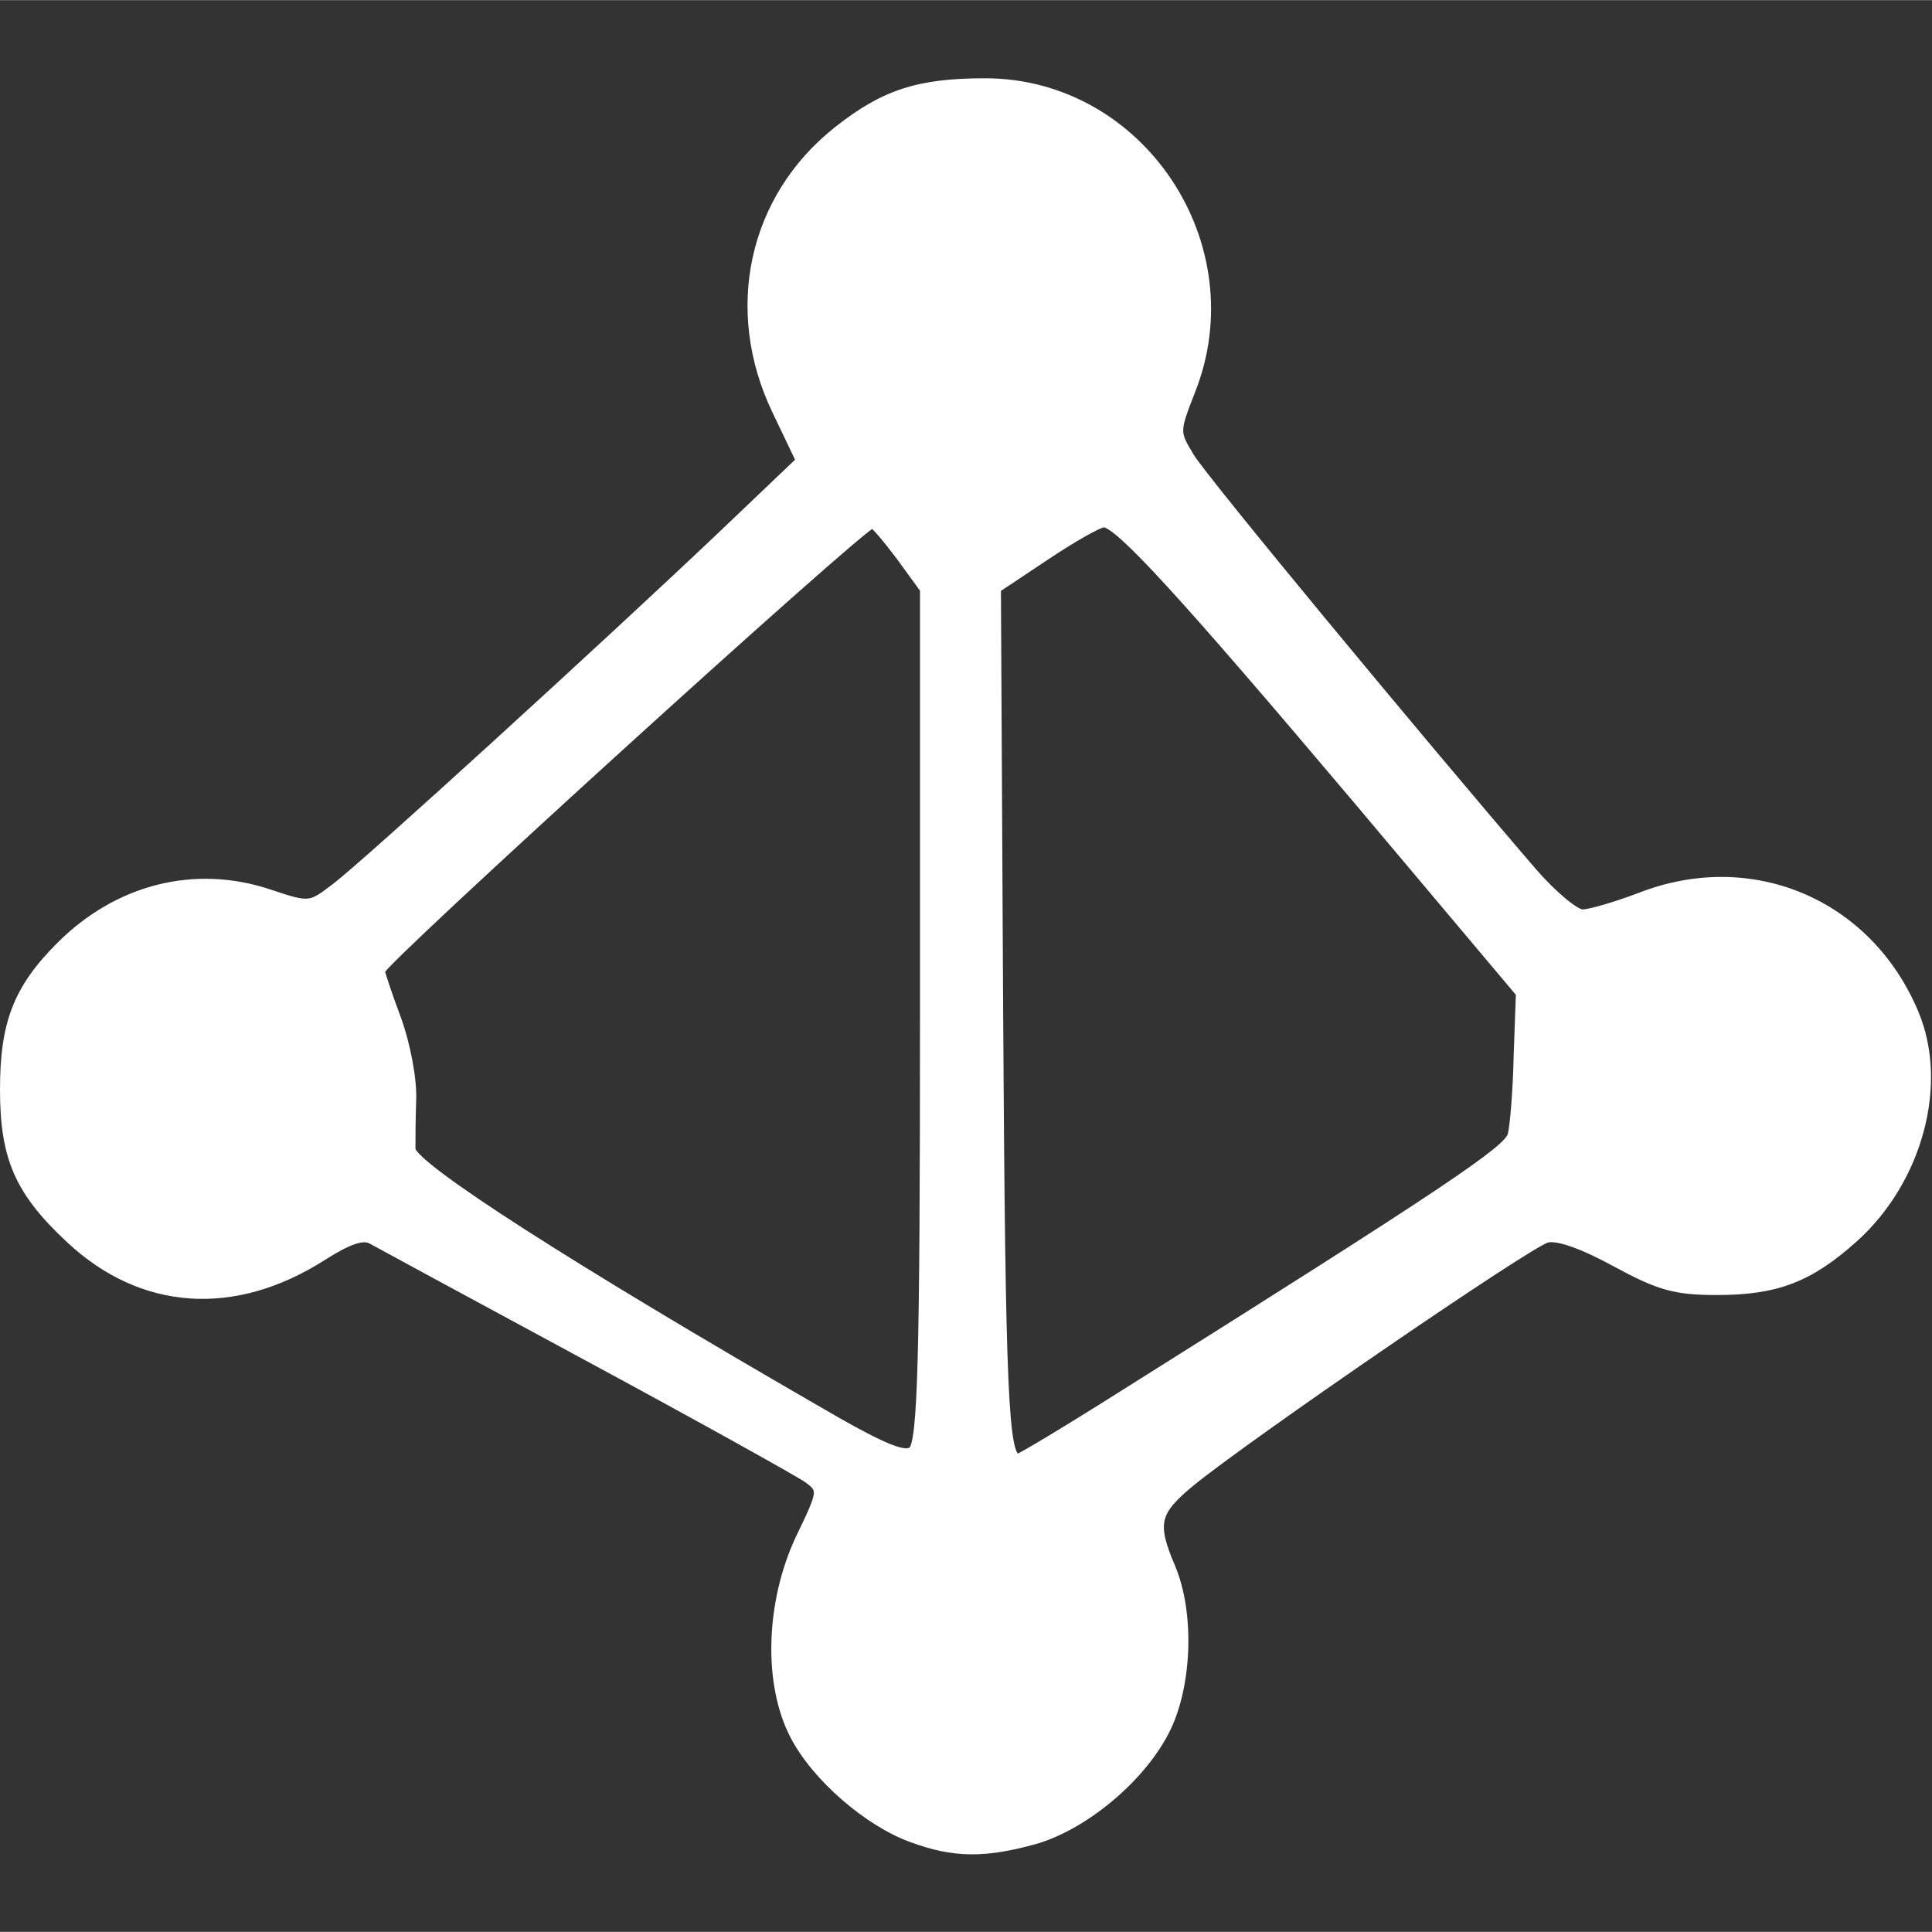 <?xml version="1.0" encoding="UTF-8"?>
<svg width="1714" height="1714" version="1.1" viewBox="0 0 258.72 258.68" xmlns="http://www.w3.org/2000/svg" xmlns:cc="http://creativecommons.org/ns#" xmlns:dc="http://purl.org/dc/elements/1.1/" xmlns:rdf="http://www.w3.org/1999/02/22-rdf-syntax-ns#">
 <rect x="0" y="0" width="258.72" height="258.68" fill="#333333" stroke="none"/>
 <style>.st0{fill:#00bef2}.st1{fill:#fff;stroke:#fff;stroke-width:1.236;stroke-linecap:round;stroke-linejoin:round}</style>
 <g transform="translate(-97.035 -149.34)">
  <g transform="translate(-63.947,-88.179)">
   <path class="st1" d="m283.1 483.6c-5.8-2.1-12.8-8.1-15.7-13.7-3.6-6.9-3.3-17.7 0.7-26.3 3.1-6.4 3.1-6.6 1.1-8.1-1.1-0.8-14.4-8.2-29.4-16.3s-28.1-15.2-29-15.7c-1.2-0.7-3.2 0-6.8 2.3-11.7 7.4-23.9 6.6-33.5-2.3-6.9-6.4-8.9-10.9-8.9-20.1 0-8.9 1.8-13.5 7.5-19.2 7.7-7.7 18-10.3 27.9-7 5.4 1.8 5.5 1.8 8.9-0.8 4-3 36.1-32.3 51.6-47l10.7-10.2-3.2-6.7c-6.5-13.5-3.2-28.5 8.2-37.5 6.2-4.9 10.8-6.4 19.7-6.4 20.8 0 35.3 21.8 27.5 41.3-2.1 5.4-2.1 5.5-0.1 8.8 1.7 2.9 30.6 37.8 45.9 55.6 2.7 3.1 5.7 5.6 6.7 5.6s4.4-1 7.6-2.2c14.9-5.9 30.6 0.7 36.8 15.5 4 9.5 0.5 22.3-8 30-6 5.4-10.4 7.1-18.4 7.1-5.6 0-7.7-0.6-13.6-3.8-4.4-2.4-7.8-3.6-9.2-3.2-2.4 0.6-39.3 25.9-47.5 32.5-5 4.1-5.4 5.6-2.8 11.7 2.5 6 2.2 15.4-0.6 21.3-3.1 6.5-10.8 13-17.5 15-6.8 1.9-10.9 1.9-16.6-0.2zm1.7-110.2v-57l-3.2-4.4c-1.8-2.4-3.5-4.4-3.8-4.4-1.3 0-65.9 58.7-65.9 59.9 0 0.3 1 3.3 2.2 6.5 1.2 3.3 2.1 8 2 10.7s-0.1 5.7-0.1 6.7c0.1 2.3 21.7 16.1 54.1 34.8 8.9 5.2 12 6.5 13.1 5.6 1.3-1.1 1.6-12.2 1.6-58.4zm27.4 50.4c42.8-26.9 50.8-32.3 51.3-34.3 0.3-1.2 0.7-5.9 0.8-10.6l0.3-8.4-21.8-25.9c-23.4-27.7-32-37.1-34-37.1-0.7 0-4.2 2-7.8 4.4l-6.6 4.4 0.3 56.9c0.3 51 0.7 59.6 2.6 59.6 0.2 0.1 7-4 14.9-9z" fill="#fff" stroke="#fff" stroke-linecap="round" stroke-linejoin="round" stroke-width="1.236"/>
  </g>
 </g>
</svg>
